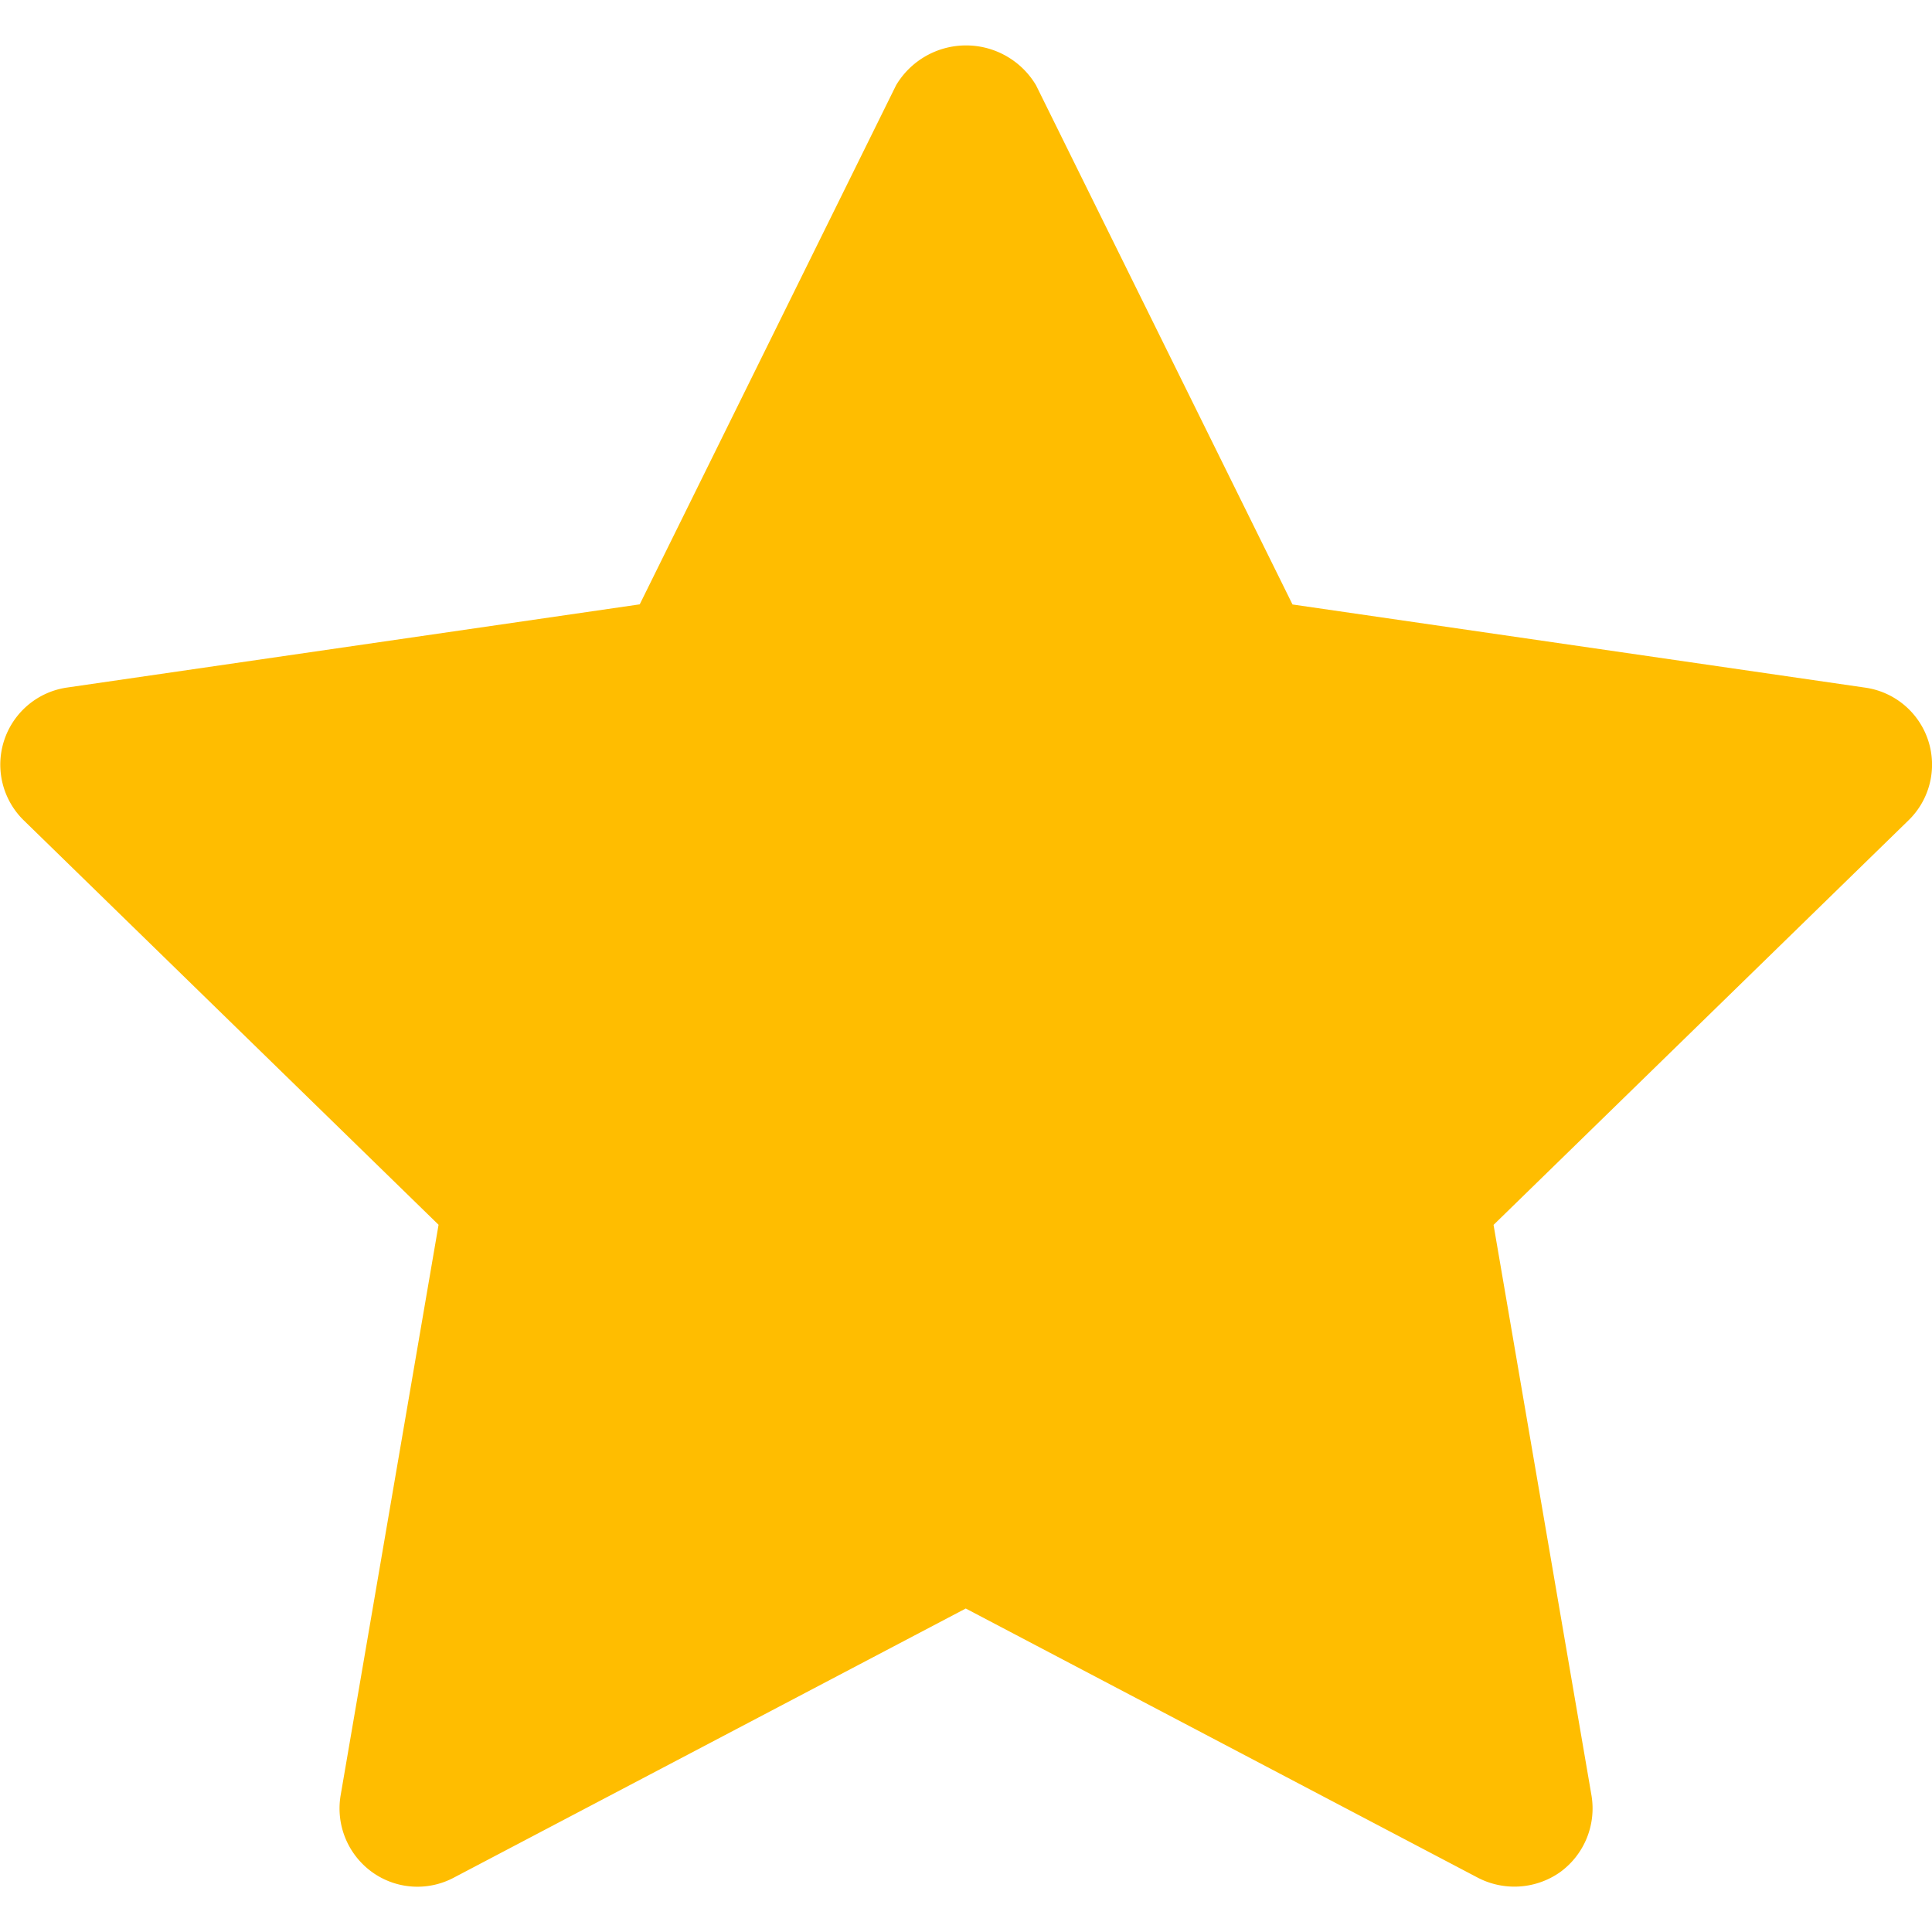 <svg xmlns="http://www.w3.org/2000/svg" xmlns:xlink="http://www.w3.org/1999/xlink" width="16" height="16" viewBox="0 0 16 16">
  <defs>
    <clipPath id="clip-path">
      <rect id="Rectangle_18204" data-name="Rectangle 18204" width="16" height="16" transform="translate(641 1131)" fill="#ffbd00" stroke="#707070" stroke-width="1"/>
    </clipPath>
  </defs>
  <g id="Mask_Group_14" data-name="Mask Group 14" transform="translate(-641 -1131)" clip-path="url(#clip-path)">
    <path id="icons8_star_filled_1" d="M16.371,6.553a.644.644,0,0,0-.52-.439l-4.745-.689-2.124-4.3a.674.674,0,0,0-1.159,0L5.7,5.424.957,6.113A.645.645,0,0,0,.6,7.214l3.434,3.348-.811,4.725a.65.65,0,0,0,.258.634.642.642,0,0,0,.679.048L8.4,13.74l4.242,2.23a.657.657,0,0,0,.682-.048.652.652,0,0,0,.258-.634l-.811-4.725,3.434-3.348A.643.643,0,0,0,16.371,6.553Z" transform="translate(640.598 1130.581)" fill="#ffbd00"/>
  </g>
</svg>
